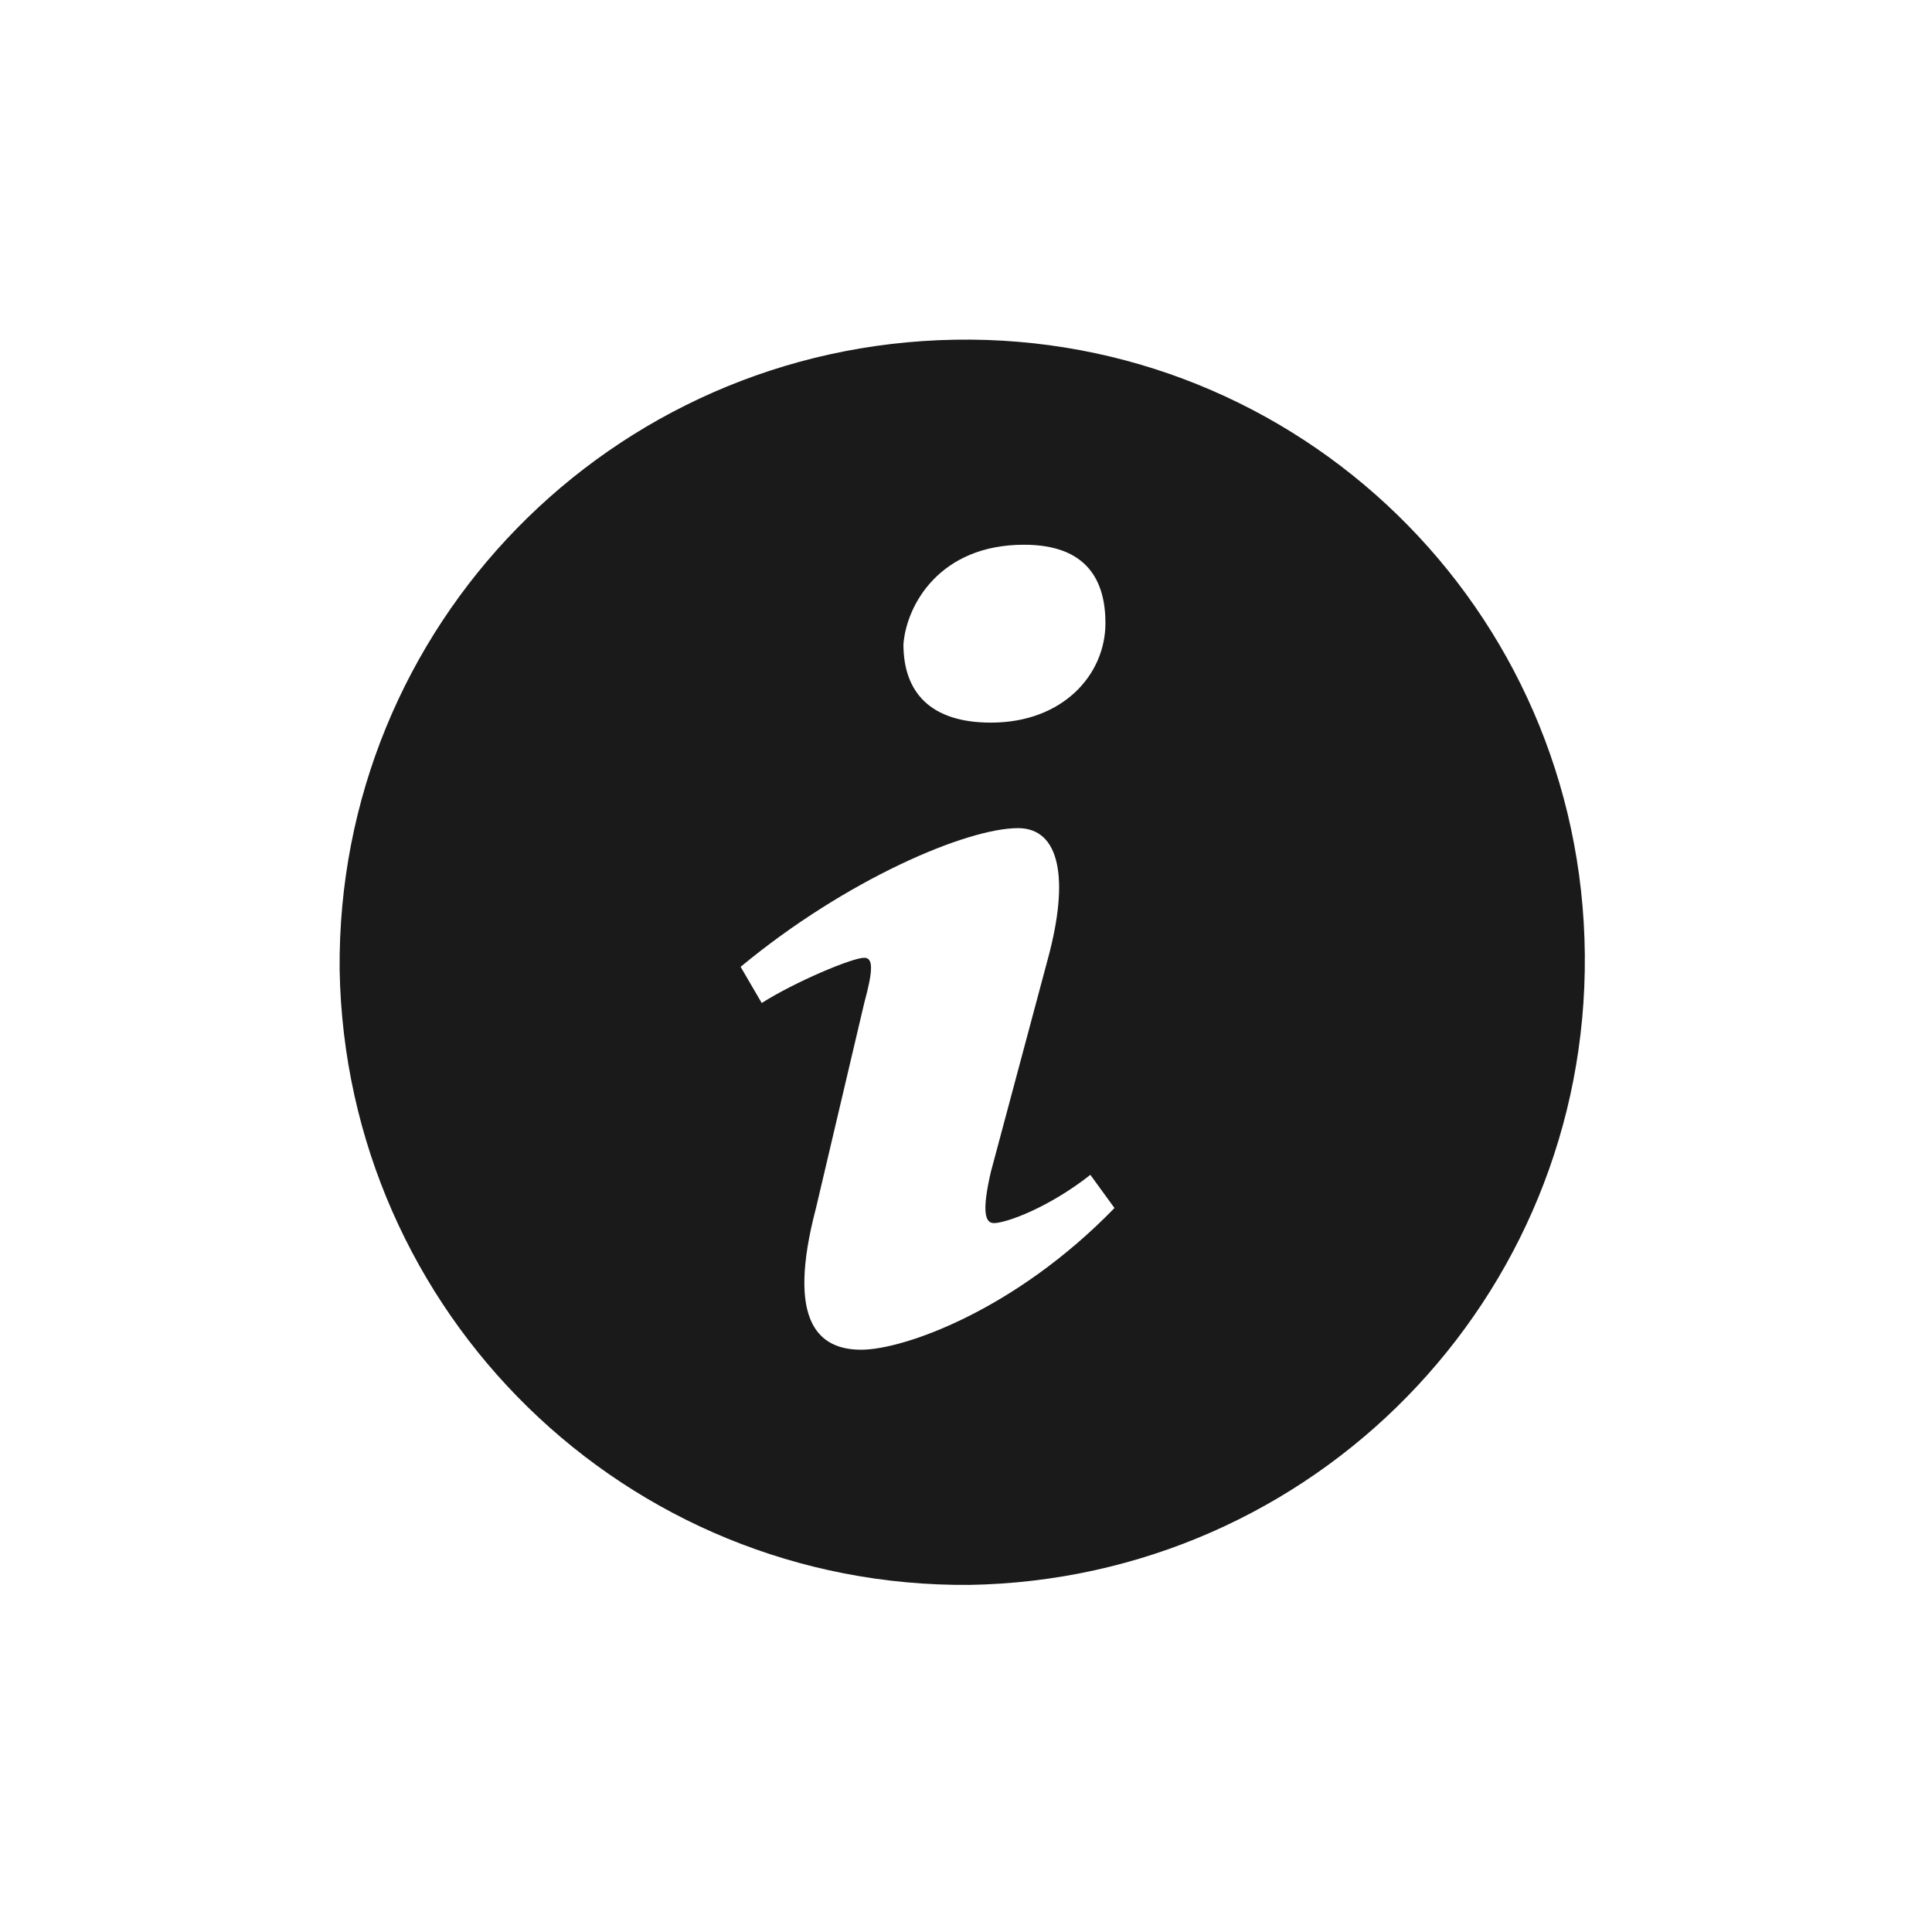 <svg width="256" height="256" viewBox="0 0 256 256" xmlns="http://www.w3.org/2000/svg"><title>PBS-info</title><path d="M114.117 178.845c-5.593 0-9.988-3.595-5.993-18.776l6.392-27.166c1.199-4.395 1.199-5.993 0-5.993-1.598 0-9.188 3.196-13.583 5.993l-2.796-4.794c13.982-11.586 29.962-18.377 36.754-18.377 5.593 0 6.791 6.791 3.995 17.178l-7.59 28.365c-1.2 5.193-.8 6.791.399 6.791 1.598 0 7.19-1.997 12.784-6.392l3.196 4.395c-13.184 13.583-27.965 18.776-33.558 18.776M135.69 72.18c8.39 0 10.786 4.794 10.786 10.387 0 6.791-5.593 13.183-15.18 13.183-7.99 0-11.586-3.995-11.586-10.387.4-5.193 4.794-13.183 15.98-13.183m-90.687 56.33c.8 45.542 37.953 81.897 83.496 81.497 45.543-.799 81.897-37.952 81.498-83.495-.4-45.943-37.953-82.297-83.496-81.498-45.543.799-81.897 37.952-81.498 83.495z" fill="#1A1A1A" fill-rule="evenodd"/></svg>